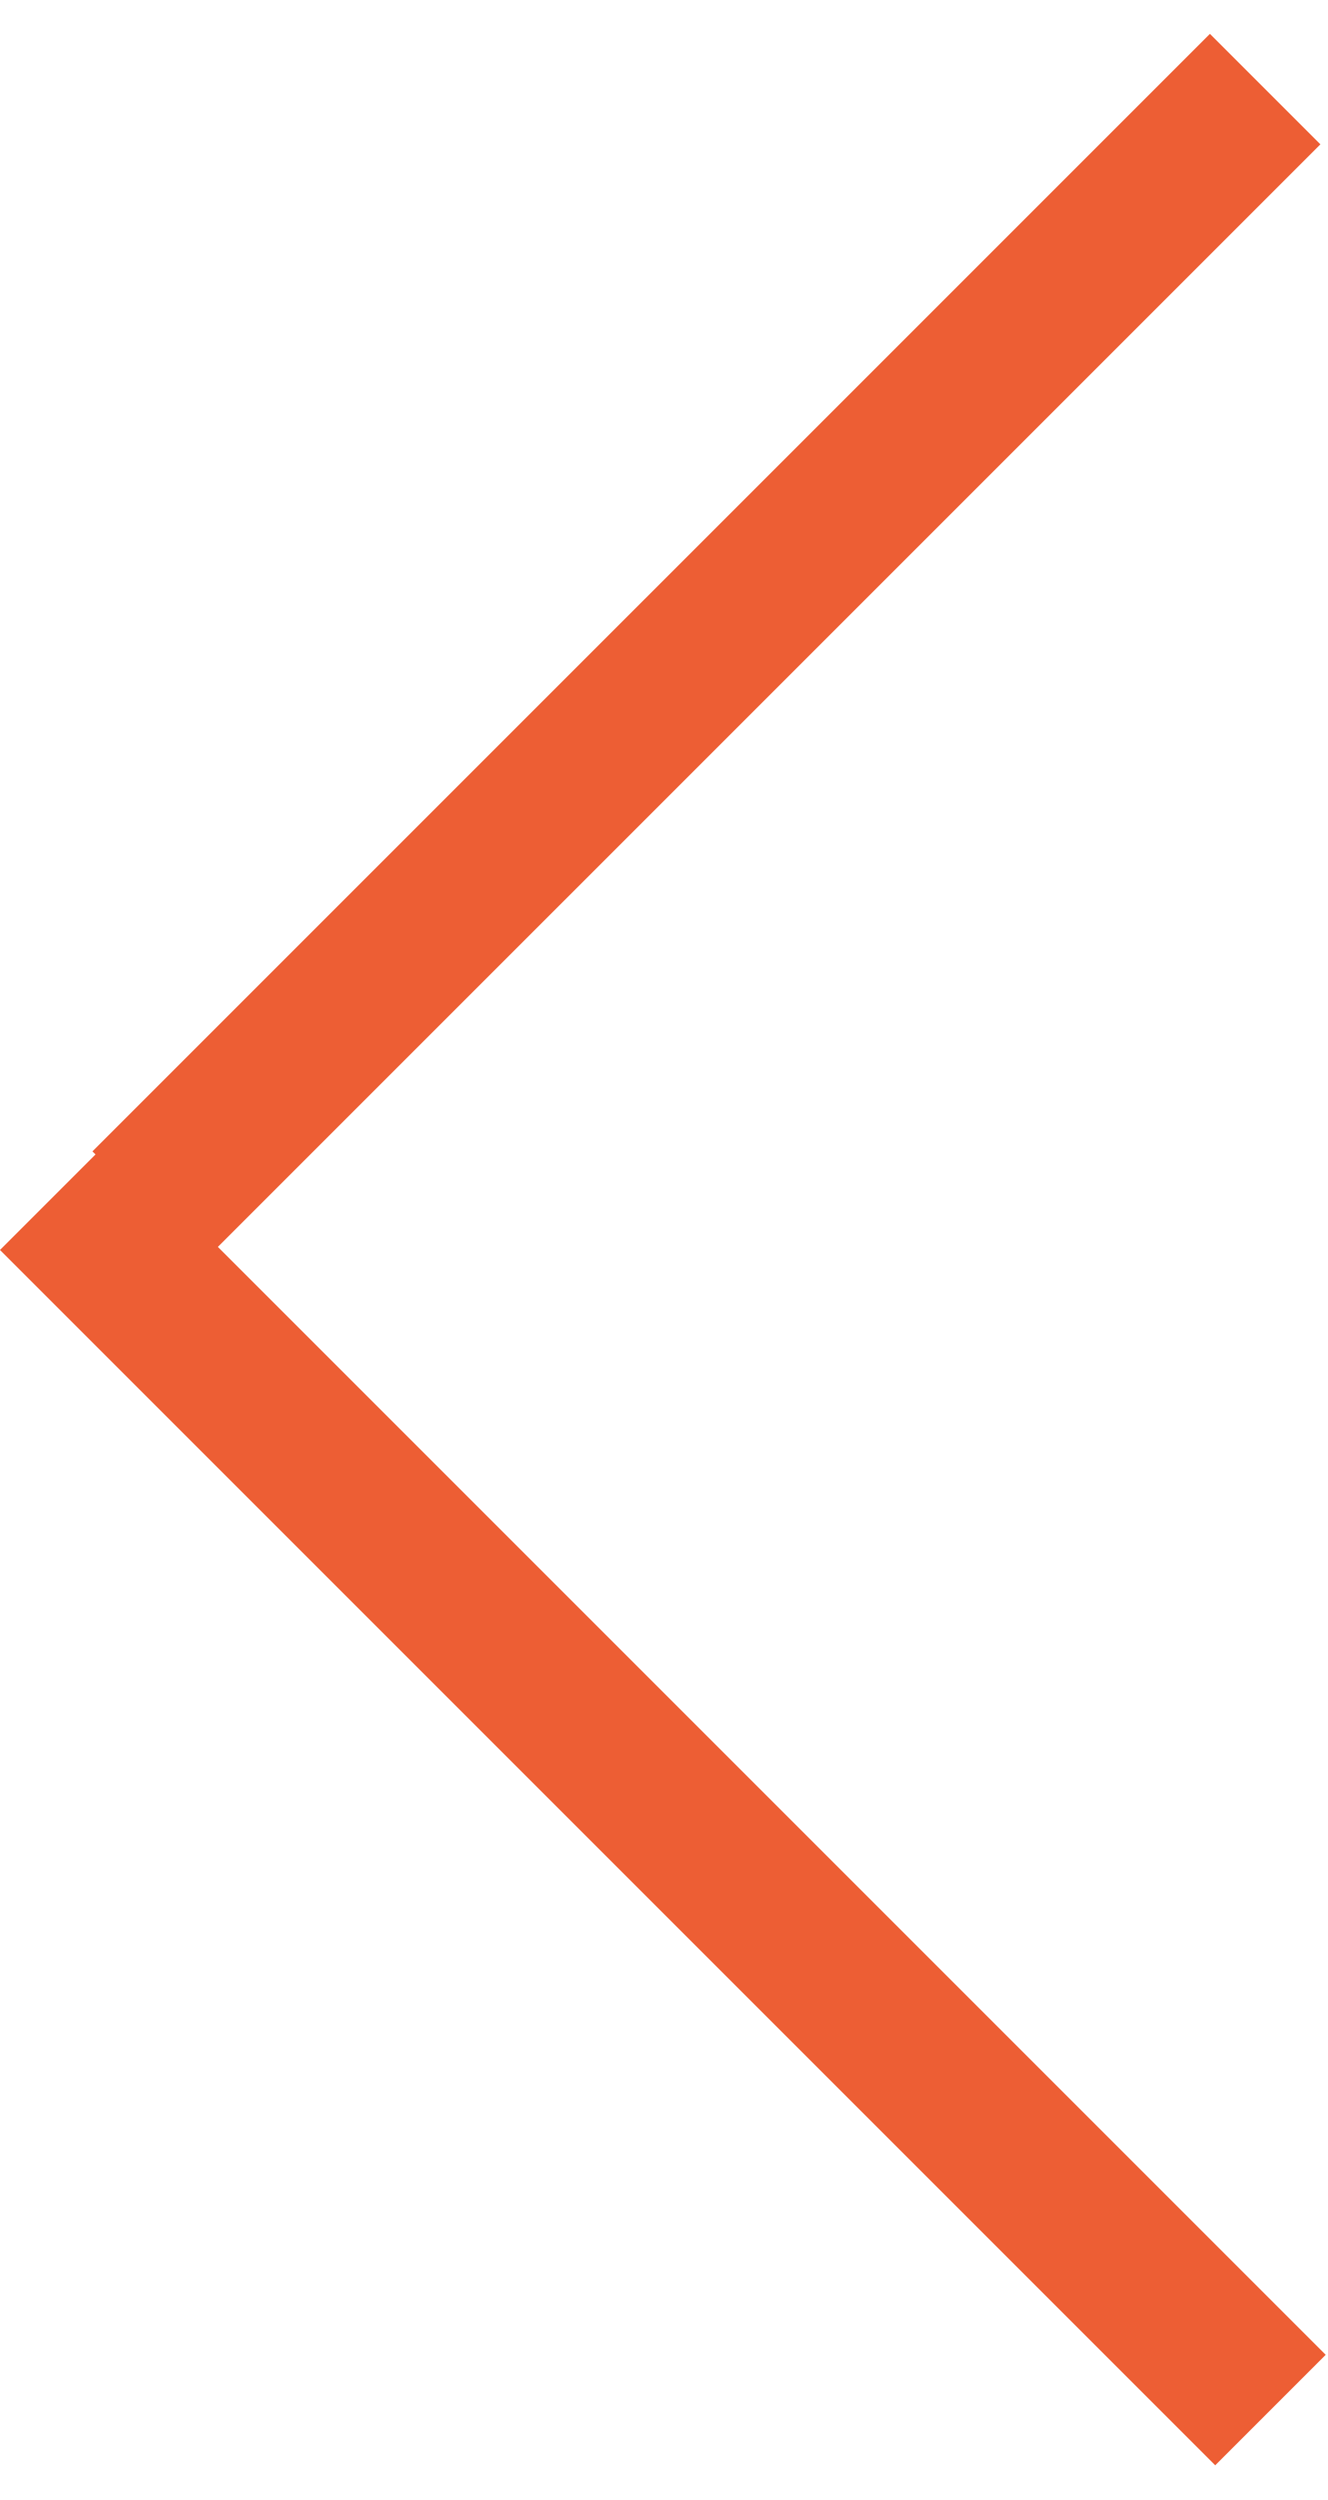 <svg width="34" height="64" viewBox="0 0 34 64" fill="none" xmlns="http://www.w3.org/2000/svg">
<line x1="3.781" y1="30.89" x2="32.391" y2="2.281" stroke="#ED5E34" stroke-width="4"/>
<line x1="1.414" y1="30.586" x2="32.527" y2="61.699" stroke="#ED5E34" stroke-width="4"/>
</svg>
